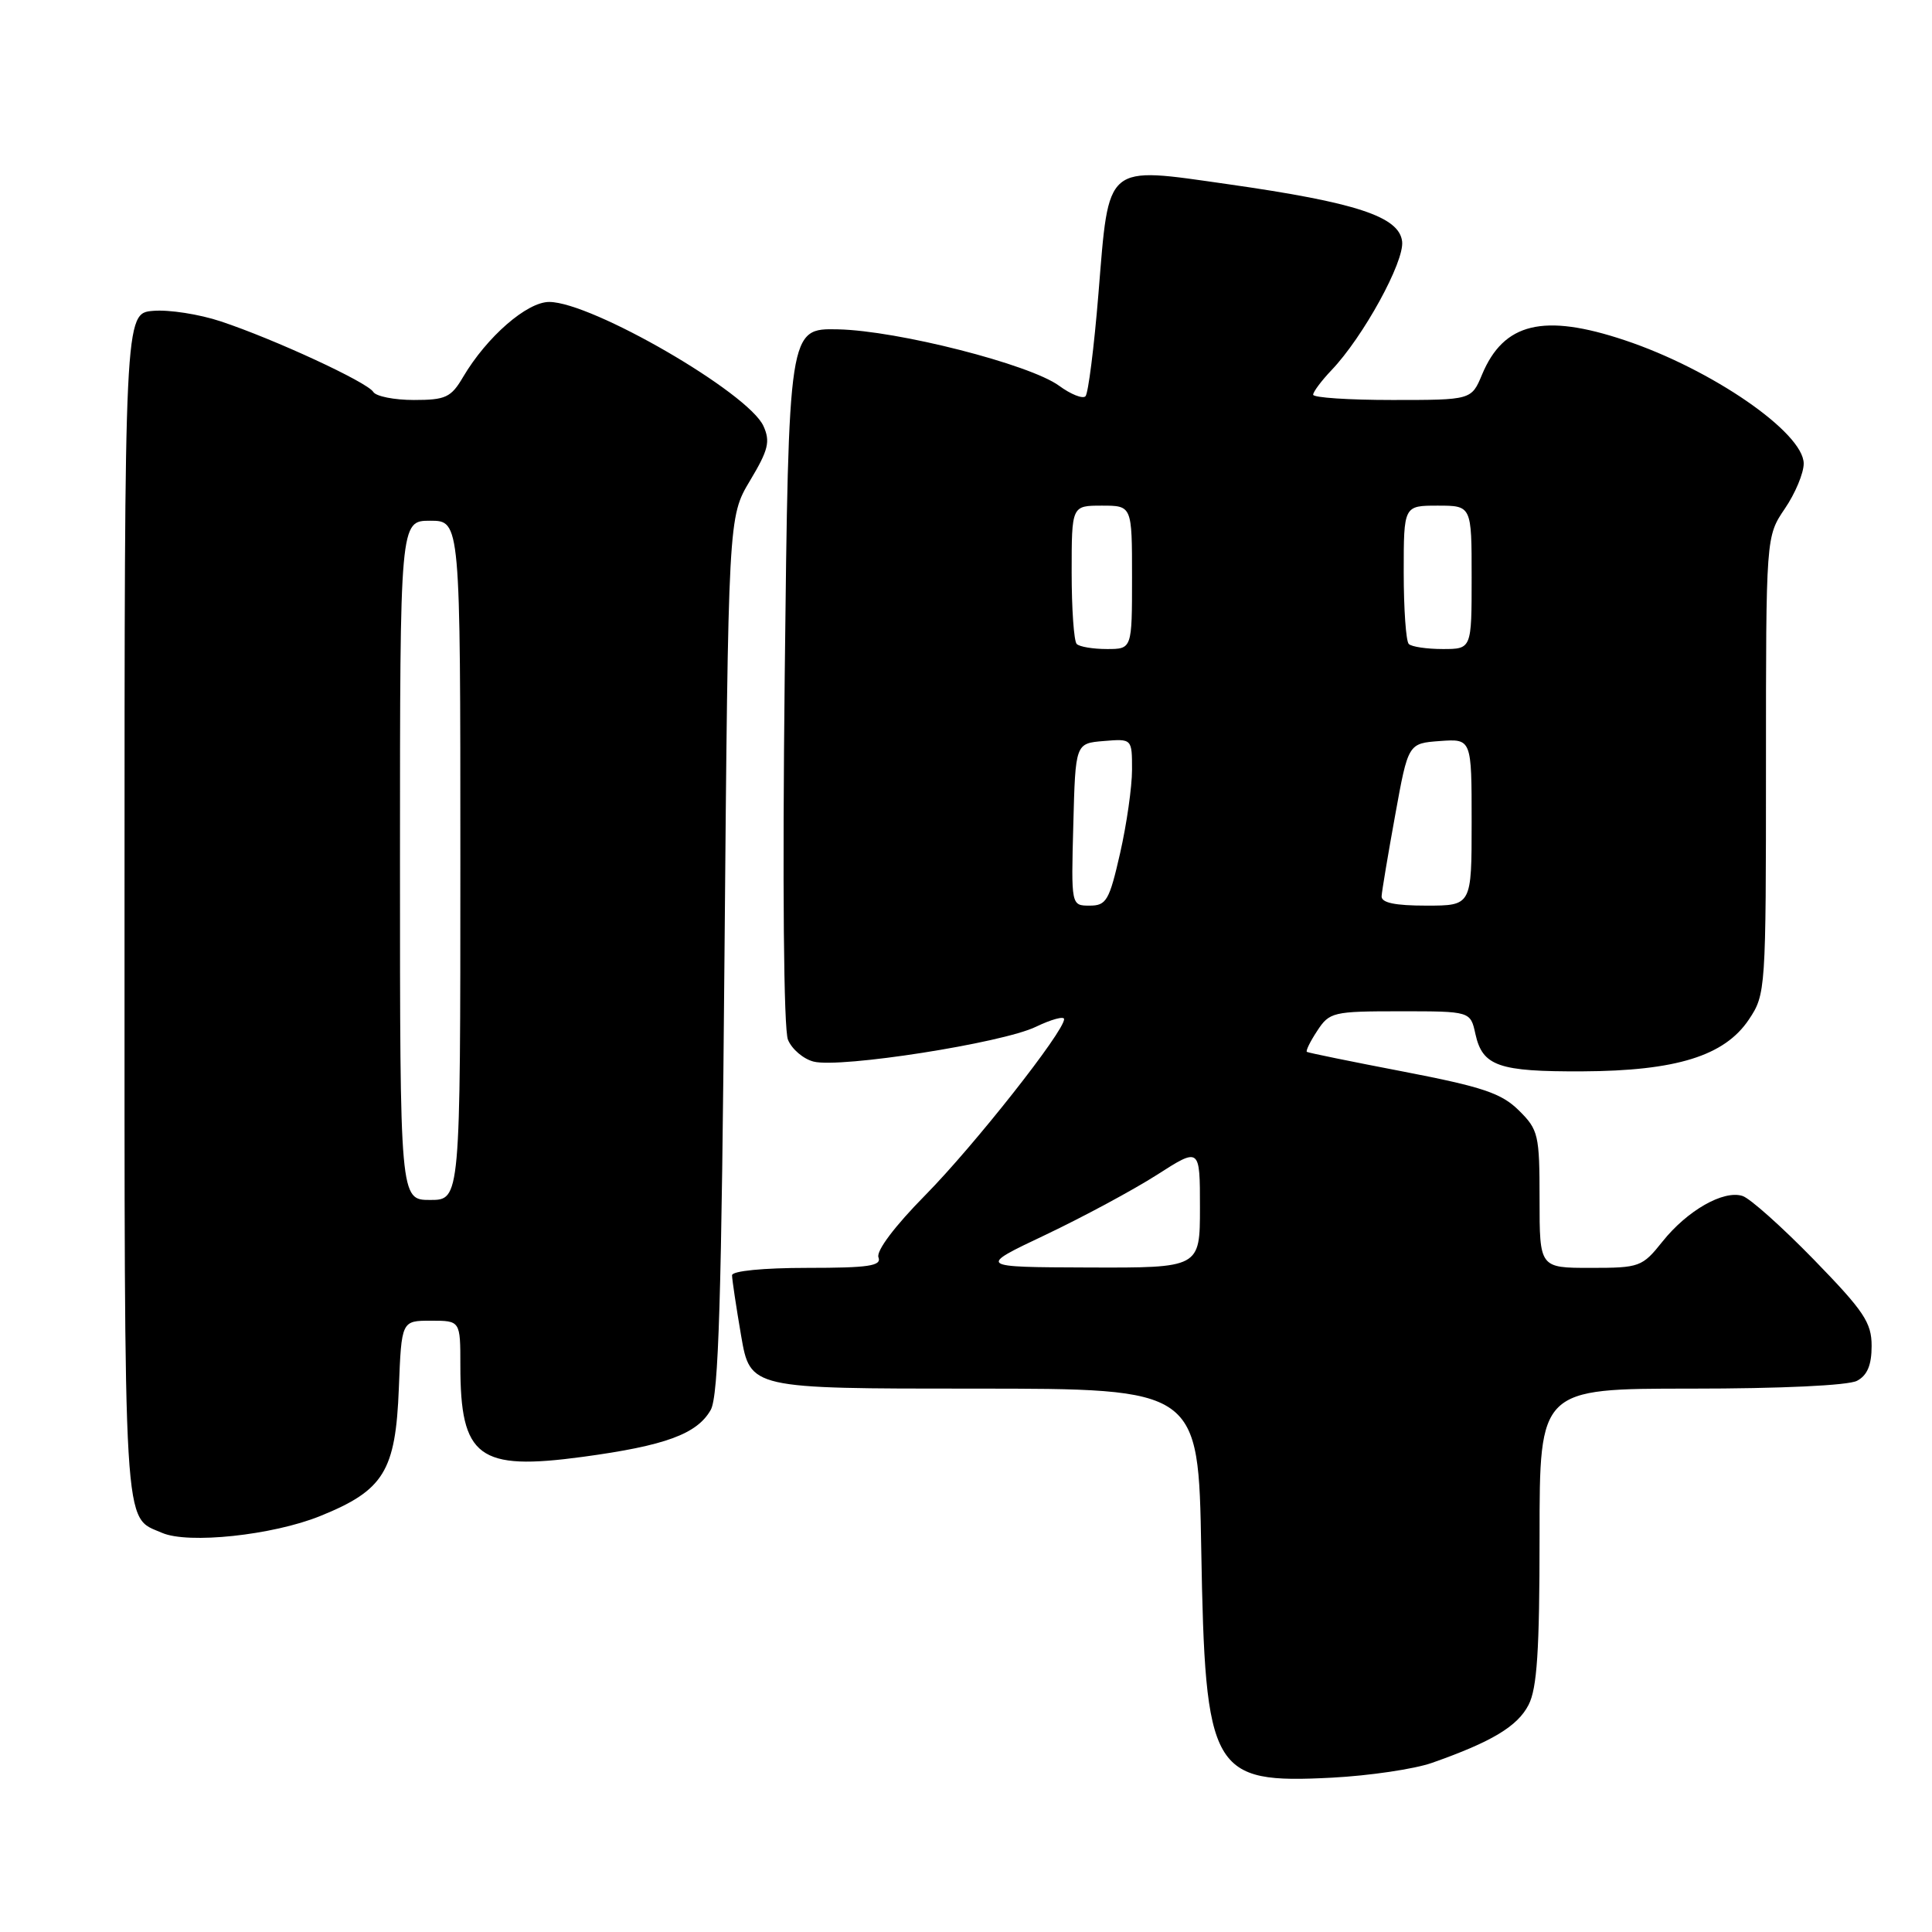 <?xml version="1.0" encoding="UTF-8" standalone="no"?>
<!DOCTYPE svg PUBLIC "-//W3C//DTD SVG 1.1//EN" "http://www.w3.org/Graphics/SVG/1.1/DTD/svg11.dtd" >
<svg xmlns="http://www.w3.org/2000/svg" xmlns:xlink="http://www.w3.org/1999/xlink" version="1.1" viewBox="0 0 256 256">
 <g >
 <path fill="currentColor"
d=" M 189.77 233.58 C 197.67 230.80 201.08 228.75 202.54 225.91 C 203.67 223.73 204.00 218.71 204.00 203.55 C 204.00 184.00 204.00 184.00 224.07 184.00 C 235.99 184.00 244.92 183.58 246.07 182.96 C 247.43 182.24 248.00 180.87 248.00 178.35 C 248.00 175.24 246.99 173.74 240.34 166.90 C 236.13 162.58 231.88 158.78 230.89 158.47 C 228.37 157.66 223.57 160.40 220.29 164.51 C 217.60 167.88 217.26 168.00 210.75 168.00 C 204.00 168.00 204.00 168.00 204.00 158.92 C 204.00 150.35 203.85 149.70 201.25 147.13 C 198.95 144.86 196.46 144.02 186.00 142.00 C 179.12 140.68 173.35 139.50 173.17 139.38 C 172.99 139.27 173.60 138.01 174.54 136.59 C 176.16 134.11 176.63 134.00 185.54 134.00 C 194.84 134.00 194.84 134.00 195.50 137.01 C 196.44 141.27 198.56 142.01 209.68 141.96 C 222.11 141.90 228.51 139.91 231.73 135.10 C 233.97 131.75 234.00 131.25 234.00 101.40 C 234.00 71.09 234.00 71.09 236.50 67.40 C 237.88 65.38 239.00 62.69 239.00 61.43 C 239.00 57.33 226.80 48.92 215.28 45.08 C 204.53 41.49 199.25 42.76 196.38 49.63 C 194.97 53.00 194.97 53.00 184.49 53.00 C 178.72 53.00 174.00 52.69 174.00 52.30 C 174.00 51.92 175.09 50.46 176.43 49.05 C 180.63 44.65 186.10 34.68 185.79 32.00 C 185.41 28.70 179.72 26.83 162.74 24.41 C 146.28 22.07 146.97 21.49 145.55 38.91 C 144.97 46.02 144.20 52.14 143.83 52.51 C 143.46 52.88 141.88 52.25 140.33 51.11 C 136.43 48.27 118.96 43.81 111.04 43.64 C 104.50 43.50 104.50 43.50 103.98 89.50 C 103.67 117.12 103.84 136.41 104.41 137.77 C 104.92 139.02 106.46 140.33 107.82 140.67 C 111.37 141.56 132.81 138.21 137.25 136.06 C 139.31 135.07 141.00 134.61 141.00 135.04 C 141.00 136.68 129.09 151.78 122.62 158.35 C 118.57 162.45 116.08 165.76 116.40 166.60 C 116.84 167.74 115.10 168.00 106.97 168.00 C 101.12 168.00 97.00 168.41 97.00 168.98 C 97.00 169.52 97.54 173.12 98.20 176.98 C 99.41 184.00 99.41 184.00 129.10 184.00 C 158.80 184.00 158.80 184.00 159.17 205.25 C 159.69 234.94 160.51 236.37 176.50 235.55 C 181.45 235.29 187.43 234.41 189.77 233.58 Z  M 42.41 200.89 C 50.87 197.47 52.42 194.95 52.85 183.93 C 53.20 175.00 53.20 175.00 57.10 175.00 C 61.00 175.00 61.00 175.00 61.00 180.93 C 61.00 193.12 63.39 194.91 77.22 193.04 C 88.15 191.56 92.35 190.02 94.17 186.83 C 95.22 184.99 95.61 172.21 96.00 126.50 C 96.50 68.50 96.50 68.50 99.38 63.69 C 101.82 59.62 102.09 58.50 101.16 56.45 C 99.15 52.03 78.43 40.03 72.78 40.01 C 69.83 40.00 64.51 44.63 61.37 49.94 C 59.77 52.67 59.05 53.00 54.84 53.00 C 52.24 53.00 49.82 52.52 49.46 51.93 C 48.65 50.63 36.35 44.94 29.24 42.58 C 26.41 41.64 22.39 41.01 20.30 41.19 C 16.50 41.50 16.50 41.50 16.50 120.10 C 16.50 204.61 16.28 200.85 21.47 203.11 C 24.93 204.62 36.12 203.43 42.41 200.89 Z  M 138.54 163.62 C 143.50 161.26 150.14 157.69 153.29 155.68 C 159.00 152.02 159.00 152.02 159.00 160.01 C 159.00 168.00 159.00 168.00 144.25 167.95 C 129.50 167.90 129.50 167.90 138.54 163.62 Z  M 142.22 109.25 C 142.50 98.50 142.50 98.50 146.25 98.19 C 150.00 97.88 150.00 97.88 150.00 101.99 C 150.00 104.25 149.29 109.23 148.42 113.05 C 146.99 119.33 146.60 120.00 144.39 120.00 C 141.93 120.00 141.93 120.00 142.22 109.25 Z  M 183.07 118.75 C 183.11 118.06 183.92 113.22 184.87 108.00 C 186.59 98.50 186.59 98.50 190.80 98.19 C 195.00 97.89 195.00 97.89 195.00 108.94 C 195.00 120.00 195.00 120.00 189.00 120.00 C 184.83 120.00 183.02 119.62 183.07 118.75 Z  M 142.67 85.33 C 142.30 84.97 142.00 80.69 142.00 75.83 C 142.00 67.00 142.00 67.00 146.00 67.00 C 150.00 67.00 150.00 67.00 150.00 76.50 C 150.00 86.00 150.00 86.00 146.67 86.00 C 144.83 86.00 143.03 85.70 142.67 85.33 Z  M 186.67 85.33 C 186.30 84.97 186.00 80.69 186.00 75.83 C 186.00 67.00 186.00 67.00 190.50 67.00 C 195.00 67.00 195.00 67.00 195.00 76.50 C 195.00 86.00 195.00 86.00 191.17 86.00 C 189.06 86.00 187.03 85.70 186.67 85.33 Z  M 53.00 114.00 C 53.00 69.00 53.00 69.00 57.00 69.00 C 61.00 69.00 61.00 69.00 61.00 114.00 C 61.00 159.00 61.00 159.00 57.00 159.00 C 53.00 159.00 53.00 159.00 53.00 114.00 Z "/>
</g>
</svg>